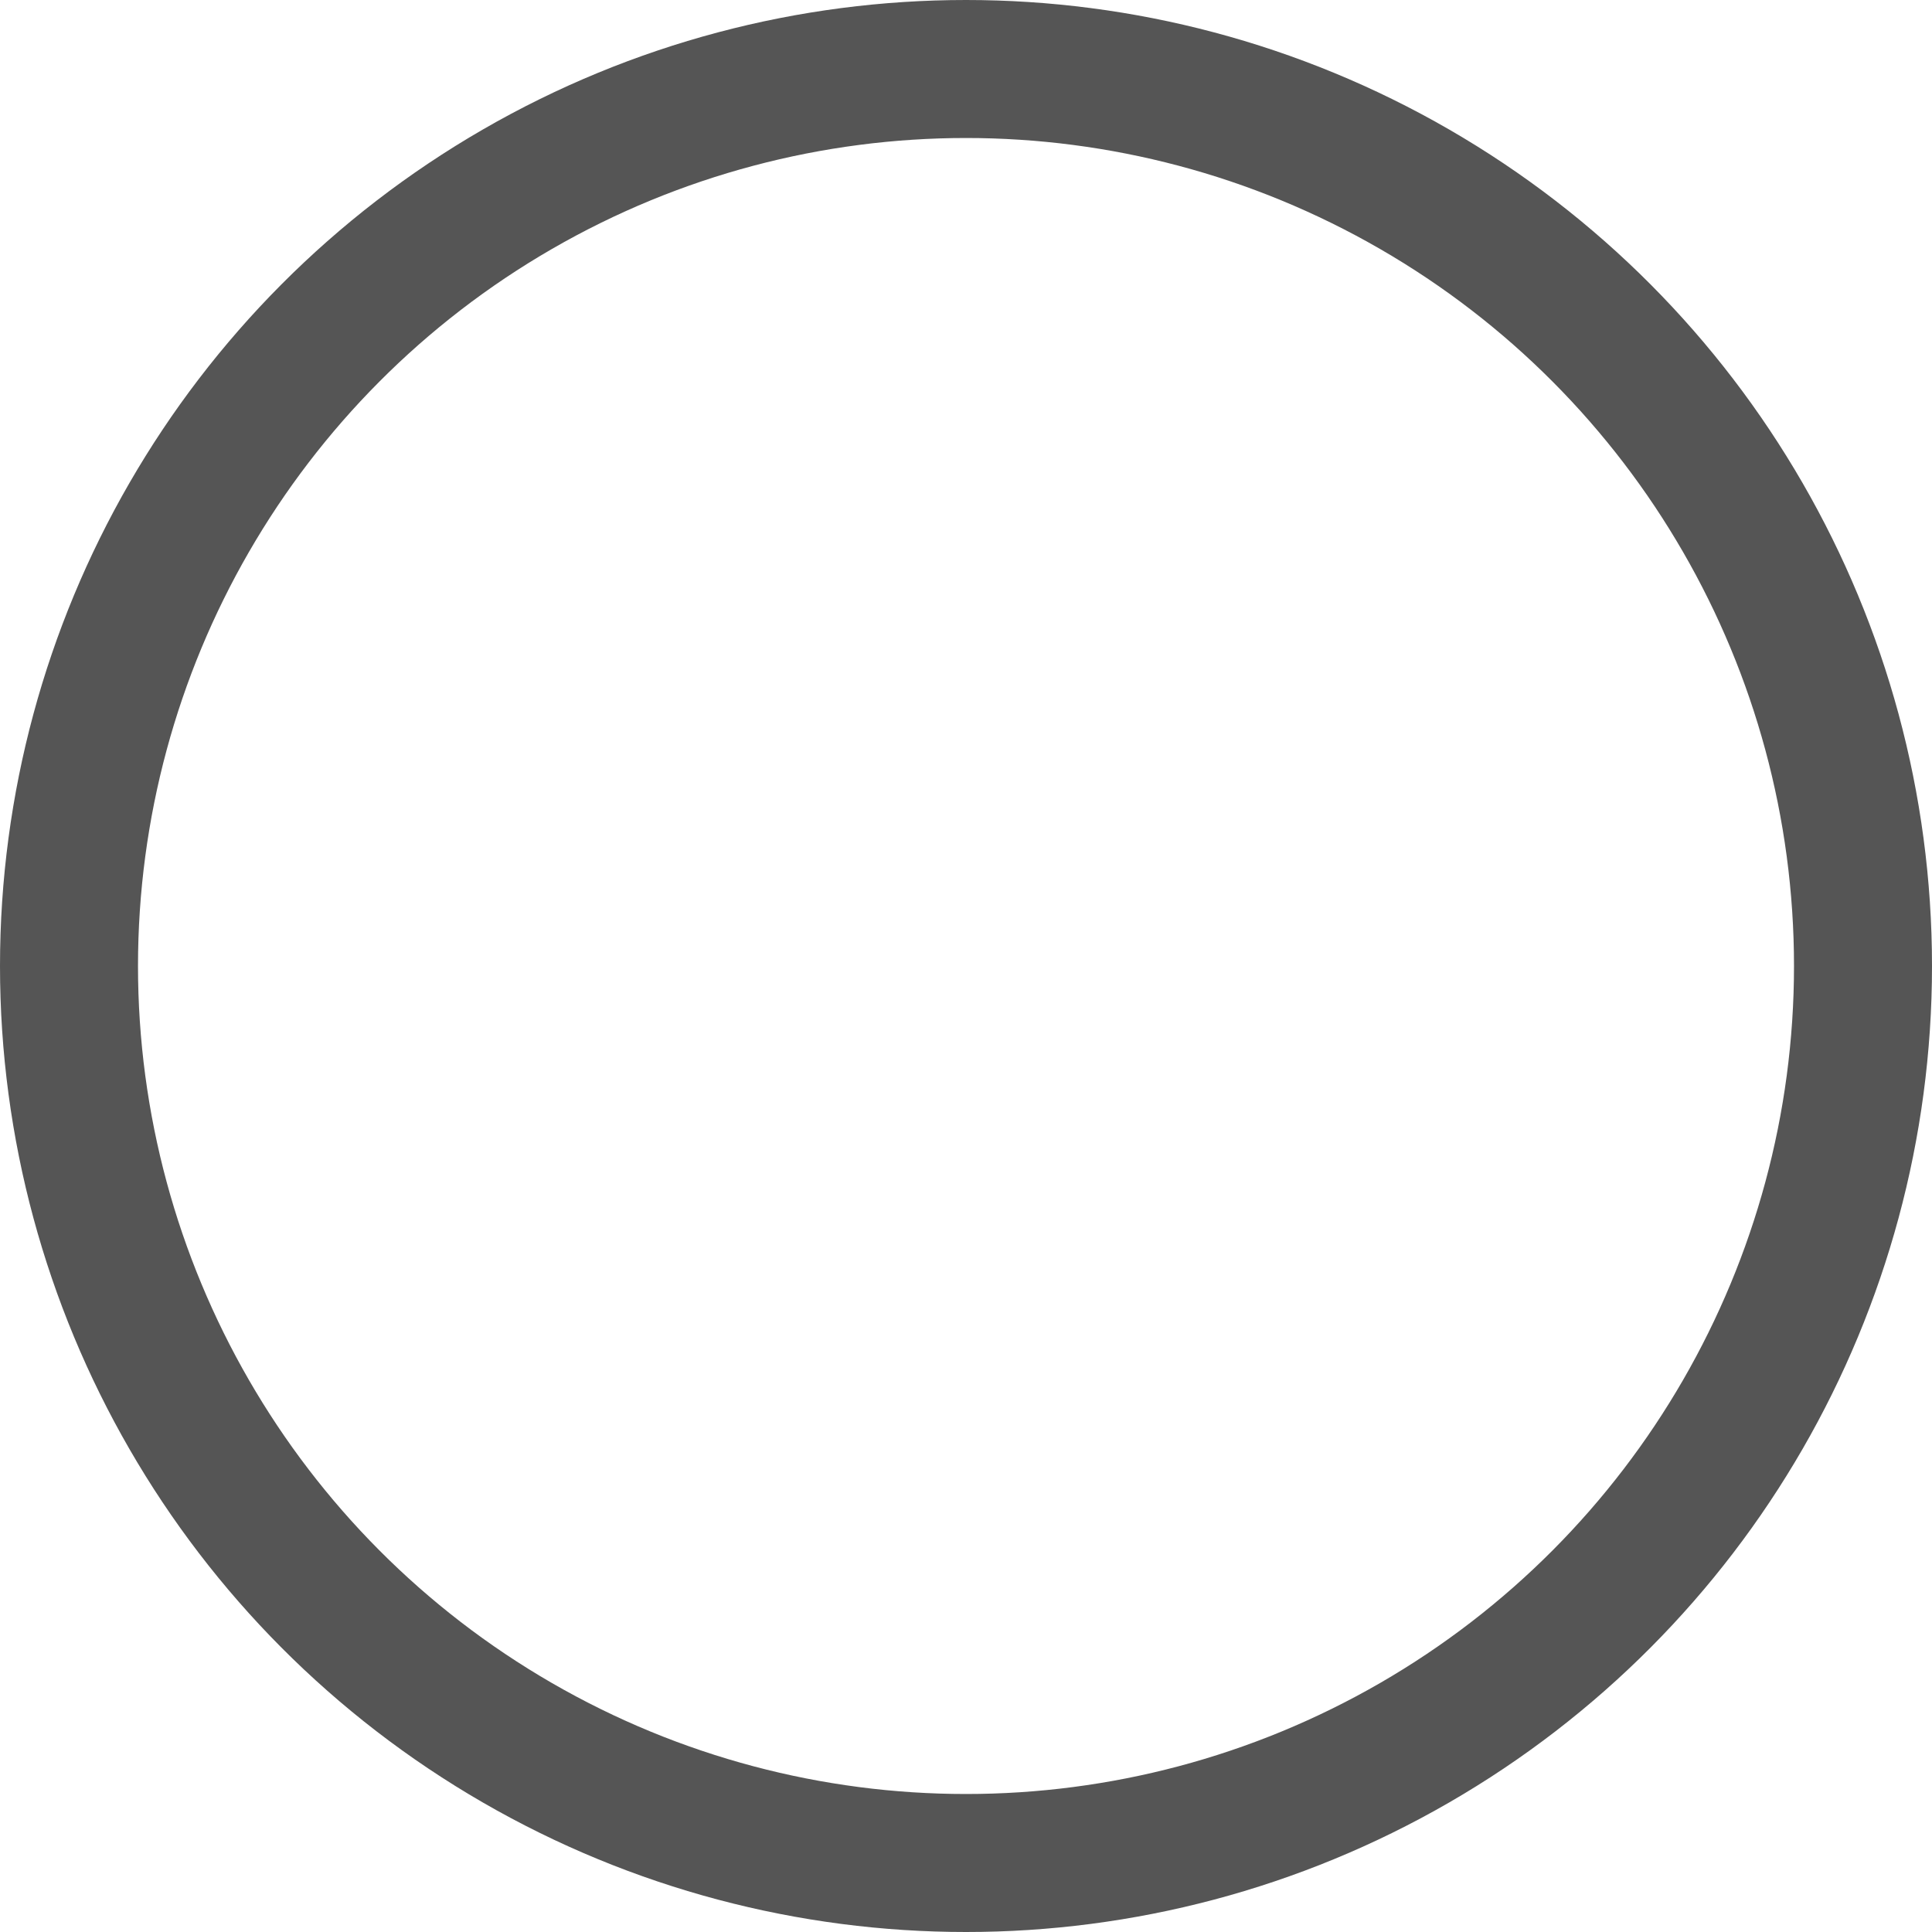 <svg xmlns="http://www.w3.org/2000/svg" width="14" height="14" viewBox="0 0 14 14">
    <g>
        <g fill="none" stroke="#555" transform="translate(-800 -651) translate(800 651)">
            <circle cx="7" cy="7" r="7" stroke="none"/>
            <circle cx="7" cy="7" r="6.5"/>
        </g>
    </g>
</svg>
